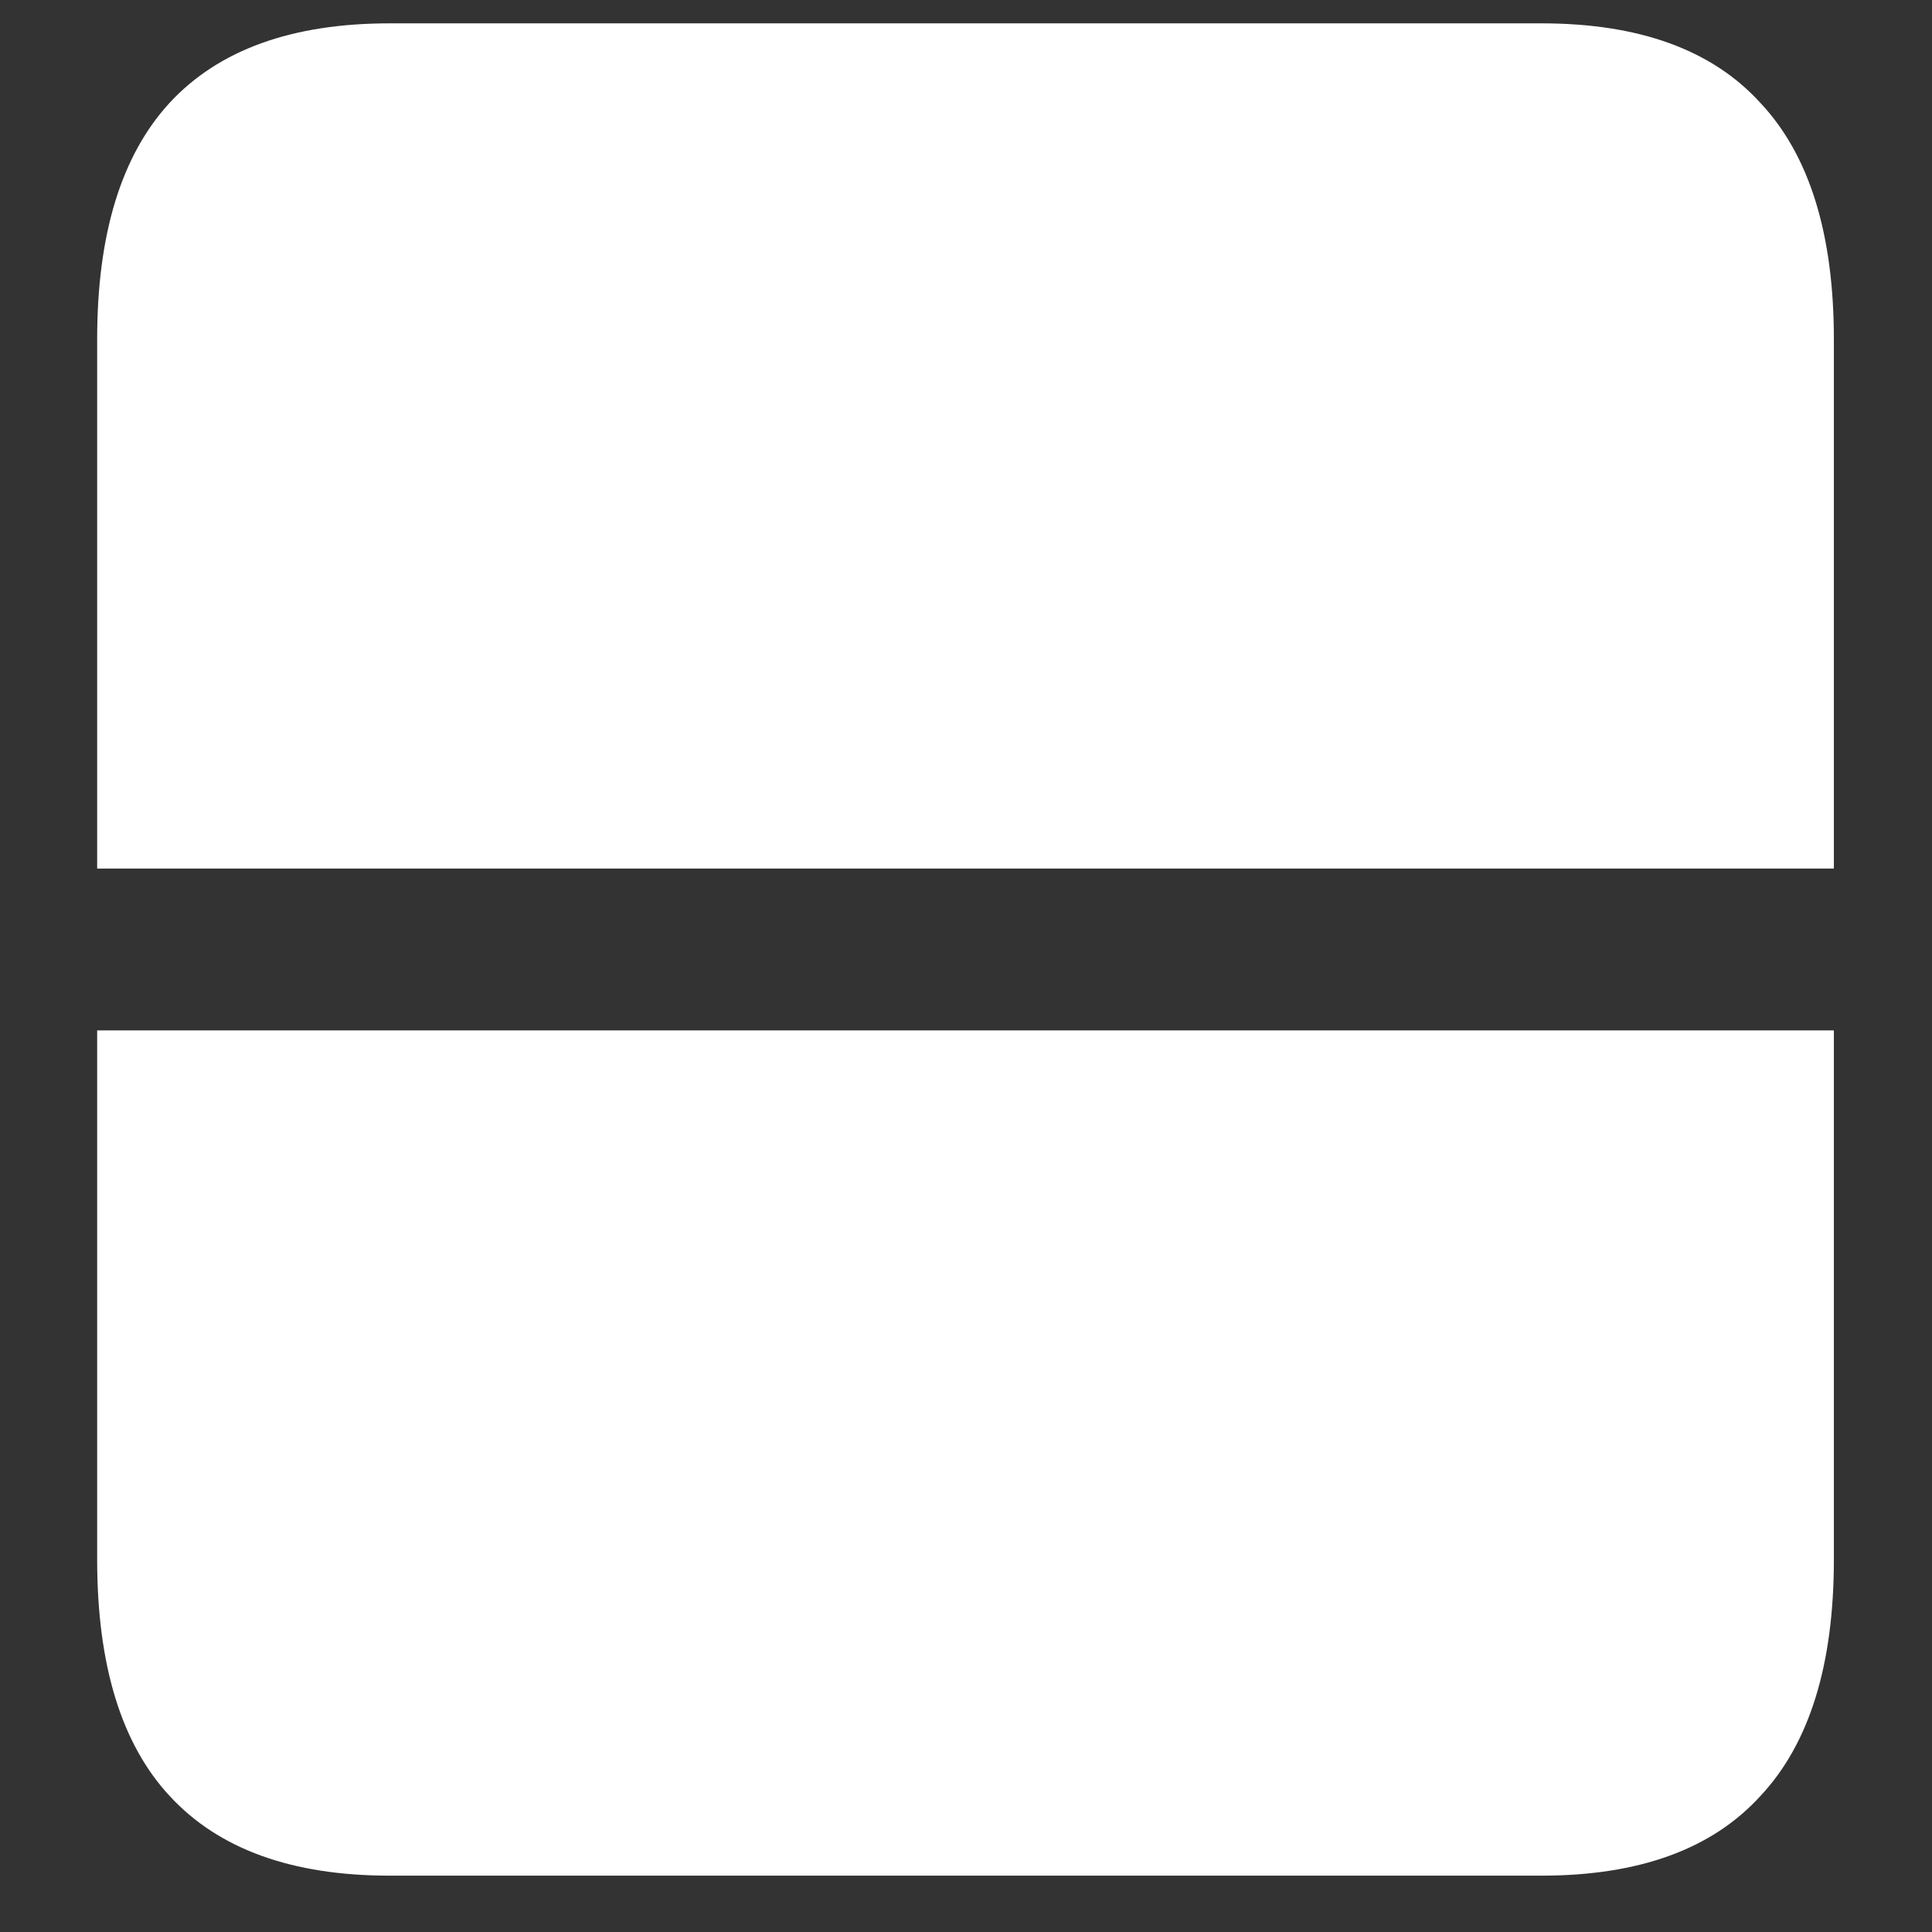 <svg xmlns="http://www.w3.org/2000/svg" width="24" height="24"><rect width="100%" height="100%" fill="#333333" stroke="none"/><path style="stroke:none;fill-rule:nonzero;fill:#fff;fill-opacity:1" d="M22.781 10.79v2.01H1.207v-2.01ZM1.207 4.214v15.16c0 1.309.3 2.29.902 2.938.61.66 1.52.988 2.73.988h14.31c1.21 0 2.117-.328 2.718-.988.61-.649.914-1.63.914-2.938V4.215c0-1.309-.304-2.29-.914-2.938C21.266.617 20.36.29 19.148.29H4.84c-1.211 0-2.121.328-2.73.984-.602.653-.903 1.633-.903 2.938Zm0 0"/></svg>